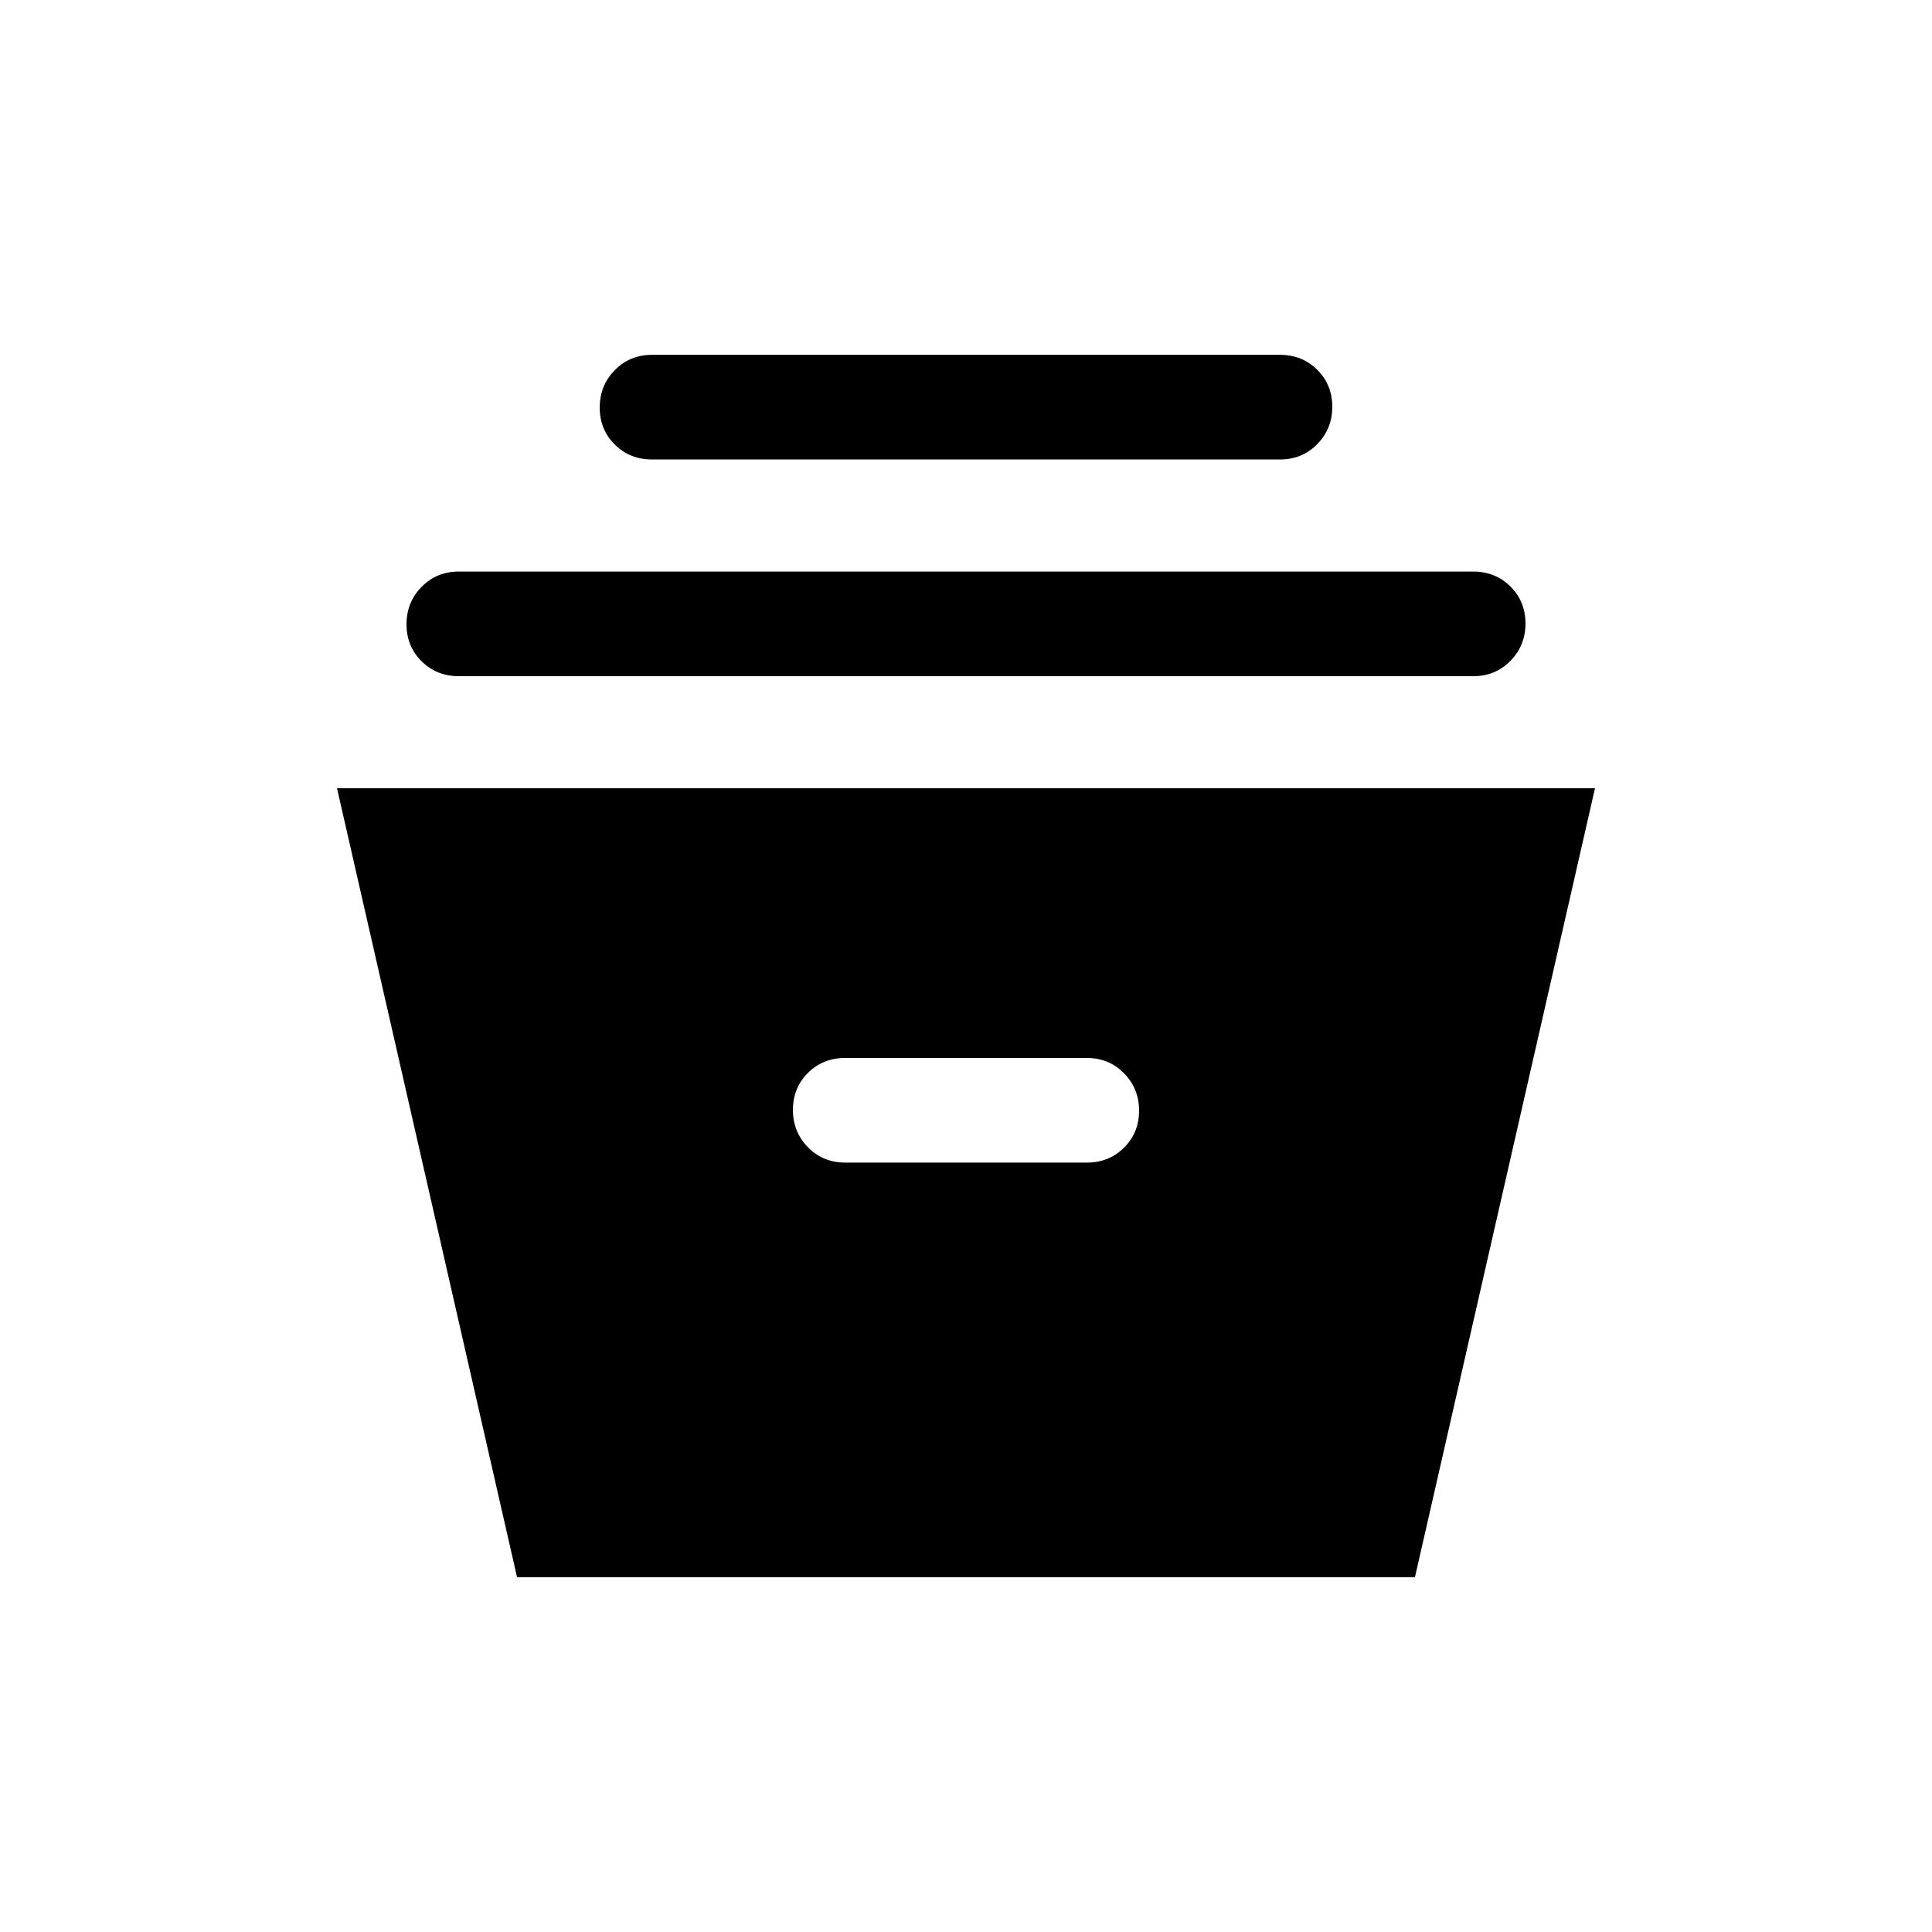 <svg xmlns="http://www.w3.org/2000/svg" height="20" viewBox="0 -960 960 960" width="20"><path d="m256.92-176.31-89.46-392h625.08l-89.46 392H256.92Zm163.08-206h120q11.05 0 18.52-7.42 7.48-7.42 7.48-18.38 0-10.97-7.48-18.58-7.47-7.62-18.52-7.62H420q-11.05 0-18.52 7.42-7.48 7.42-7.48 18.38 0 10.97 7.48 18.59 7.47 7.61 18.52 7.61ZM228-624q-11.05 0-18.52-7.42-7.48-7.42-7.48-18.38 0-10.97 7.48-18.58Q216.95-676 228-676h504q11.05 0 18.52 7.42 7.48 7.42 7.48 18.38 0 10.97-7.48 18.58Q743.05-624 732-624H228Zm96-107.69q-11.05 0-18.52-7.42-7.48-7.42-7.48-18.38 0-10.97 7.48-18.58 7.47-7.62 18.52-7.62h312q11.05 0 18.52 7.42 7.48 7.42 7.48 18.38 0 10.97-7.48 18.58-7.47 7.62-18.52 7.62H324Z"/></svg>